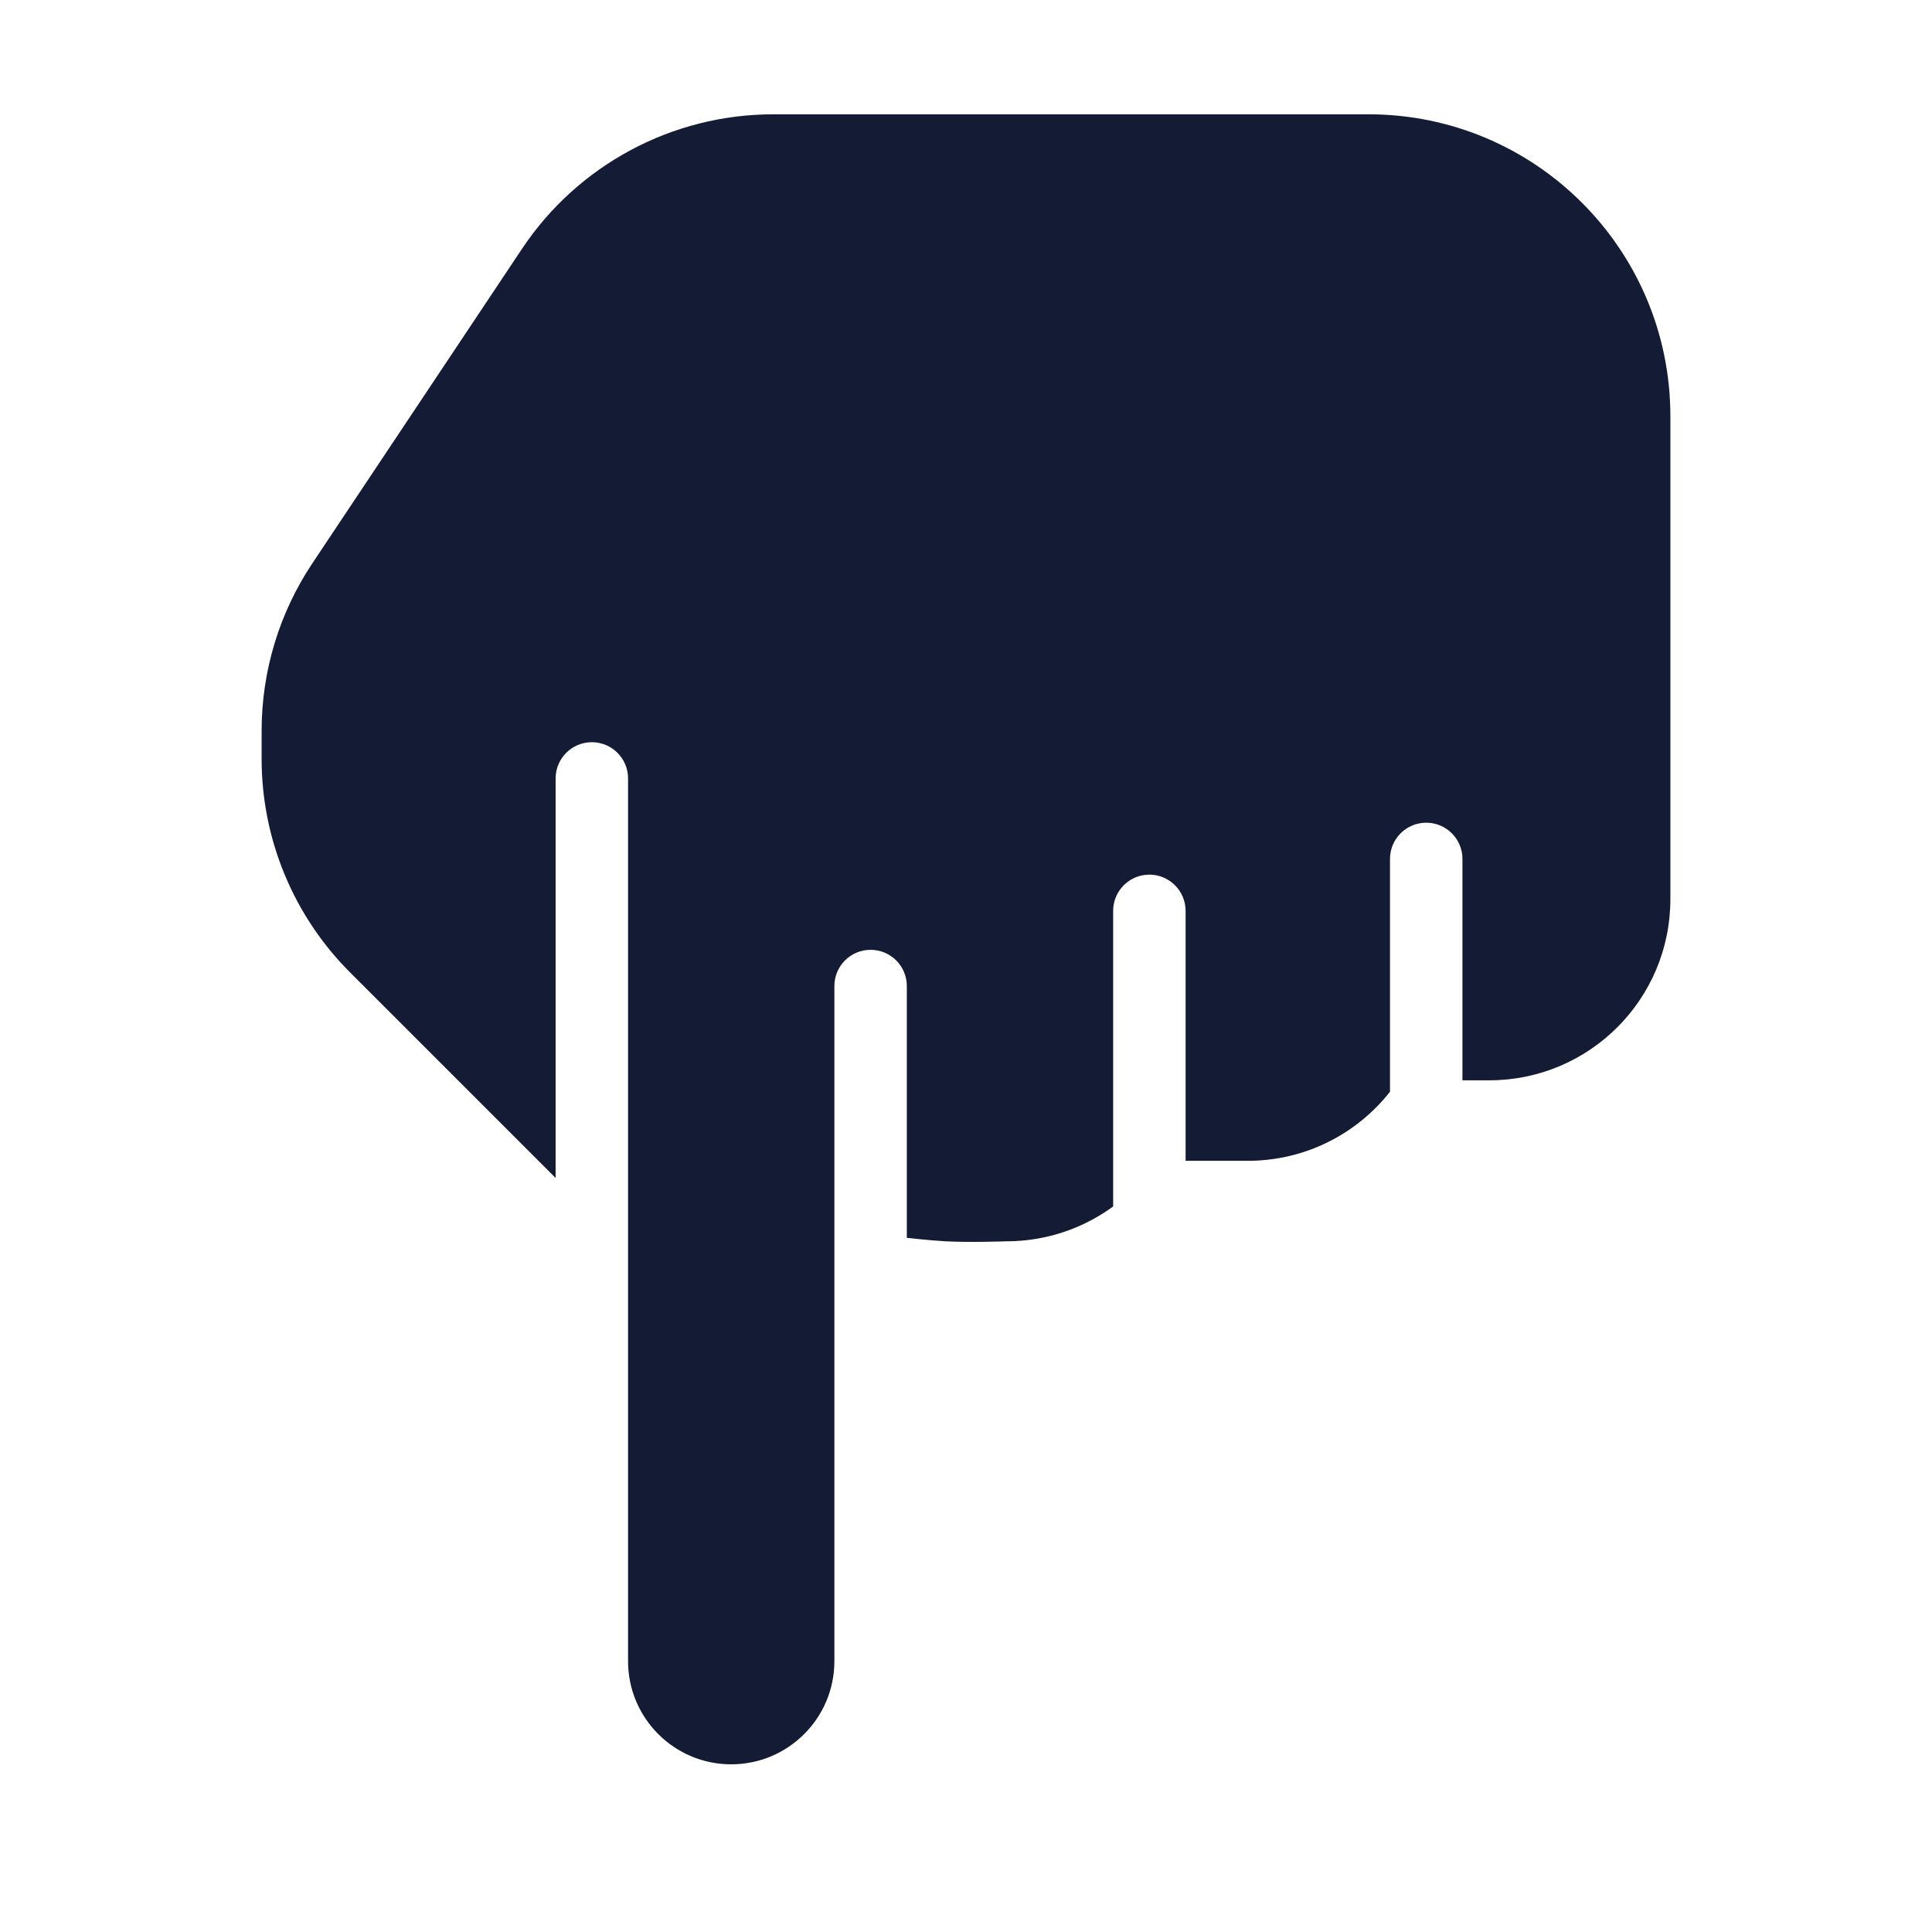 <svg width="24" height="24" viewBox="0 0 24 24" fill="none" xmlns="http://www.w3.org/2000/svg">
<path d="M3.25 9.078C3.25 8.338 3.469 7.614 3.88 6.998L6.485 3.09C7.181 2.047 8.352 1.42 9.606 1.42L17 1.42C19.071 1.42 20.75 3.099 20.75 5.17V11.17C20.75 12.413 19.743 13.42 18.5 13.42H18.167V10.67C18.167 10.421 17.966 10.22 17.717 10.22C17.469 10.22 17.267 10.421 17.267 10.67V13.562C16.855 14.085 16.217 14.42 15.5 14.42H14.728V11.315C14.728 11.067 14.526 10.865 14.278 10.865C14.029 10.865 13.828 11.067 13.828 11.315V14.987C13.456 15.259 12.997 15.42 12.5 15.42C12.5 15.42 12.043 15.436 11.75 15.42C11.56 15.41 11.265 15.377 11.265 15.377V12.249C11.265 12 11.063 11.799 10.815 11.799C10.566 11.799 10.365 12 10.365 12.249L10.365 20.636C10.365 21.343 9.791 21.917 9.083 21.917C8.376 21.917 7.802 21.343 7.802 20.636L7.802 9.67C7.802 9.421 7.601 9.22 7.352 9.22C7.104 9.22 6.902 9.421 6.902 9.67L6.902 14.633L4.348 12.079C3.645 11.376 3.25 10.422 3.25 9.427L3.25 9.078Z" fill="#141B34"/>
</svg>
